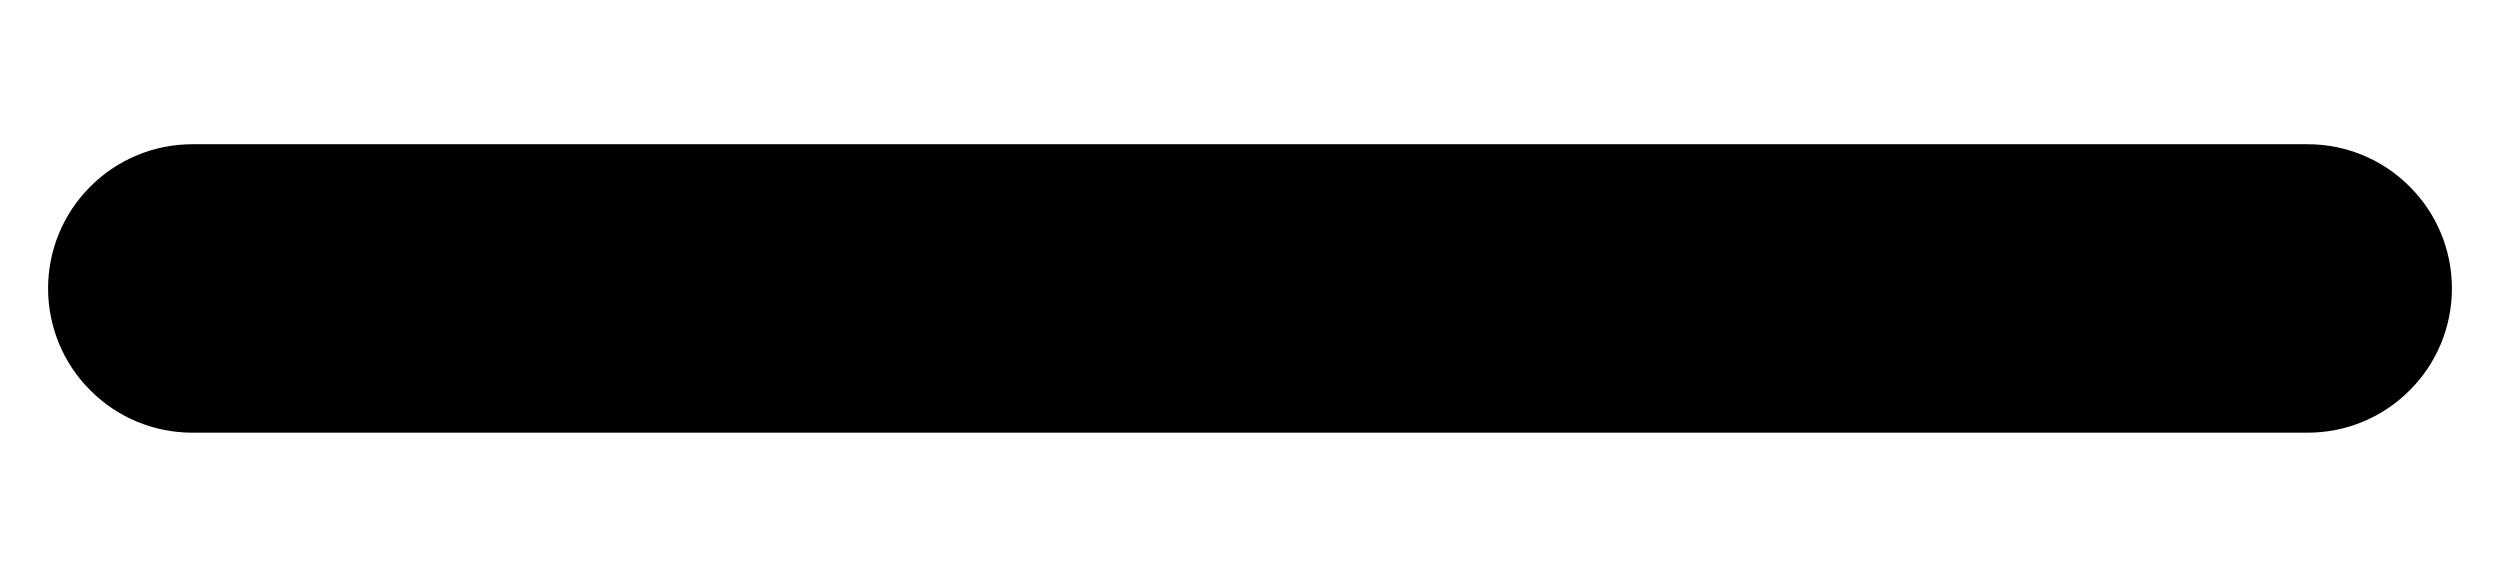 <svg width="13" height="3" viewBox="0 0 13 3" fill="none" xmlns="http://www.w3.org/2000/svg">
<path d="M12.75 1.5C12.75 1.699 12.671 1.89 12.53 2.03C12.39 2.171 12.199 2.25 12 2.25H1C0.801 2.25 0.61 2.171 0.47 2.03C0.329 1.89 0.25 1.699 0.25 1.5C0.25 1.301 0.329 1.11 0.47 0.97C0.61 0.829 0.801 0.75 1 0.75H12C12.199 0.75 12.39 0.829 12.53 0.97C12.671 1.11 12.75 1.301 12.75 1.5Z" fill="black"/>
</svg>

